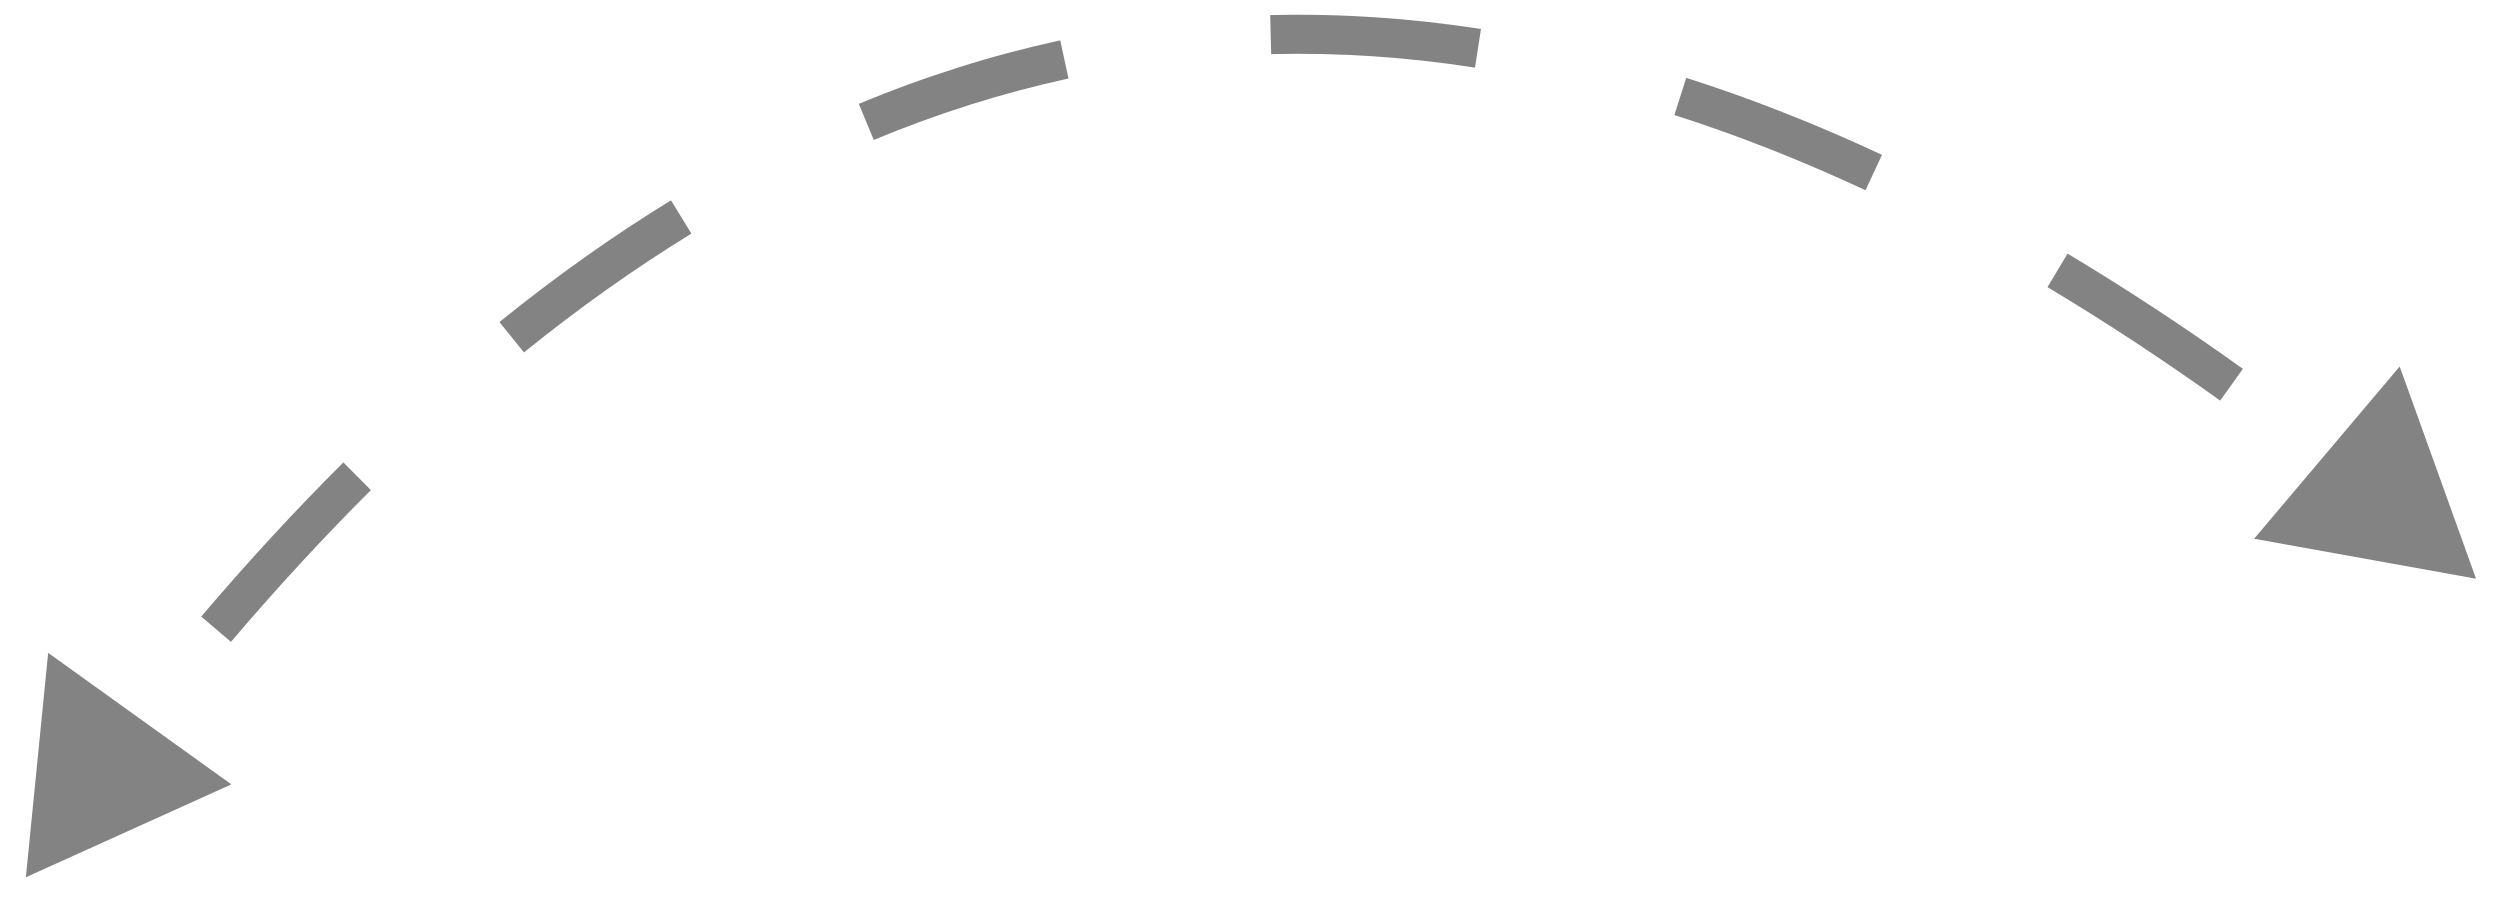 <svg width="64" height="23" viewBox="0 0 64 23" fill="none" xmlns="http://www.w3.org/2000/svg">
<path d="M0.662 22.458L5.923 20.08L1.233 16.713L0.662 22.458ZM63.387 14.815L61.432 9.382L57.705 13.792L63.387 14.815ZM5.912 16.432C7.101 15.035 8.295 13.741 9.495 12.547L8.79 11.838C7.569 13.053 6.356 14.368 5.151 15.784L5.912 16.432ZM13.413 9.022C14.834 7.874 16.263 6.862 17.7 5.98L17.177 5.128C15.701 6.033 14.237 7.071 12.785 8.244L13.413 9.022ZM22.368 3.582C24.02 2.896 25.682 2.373 27.354 2.01L27.142 1.033C25.41 1.409 23.69 1.95 21.985 2.659L22.368 3.582ZM32.542 1.386C34.269 1.343 36.008 1.459 37.76 1.731L37.913 0.742C36.105 0.462 34.306 0.342 32.517 0.387L32.542 1.386ZM42.864 2.945C44.484 3.462 46.115 4.105 47.757 4.87L48.179 3.964C46.502 3.182 44.832 2.523 43.168 1.993L42.864 2.945ZM52.416 7.351C53.881 8.227 55.355 9.196 56.837 10.255L57.418 9.442C55.916 8.368 54.42 7.384 52.929 6.493L52.416 7.351Z" fill="#838383"/>
</svg>
